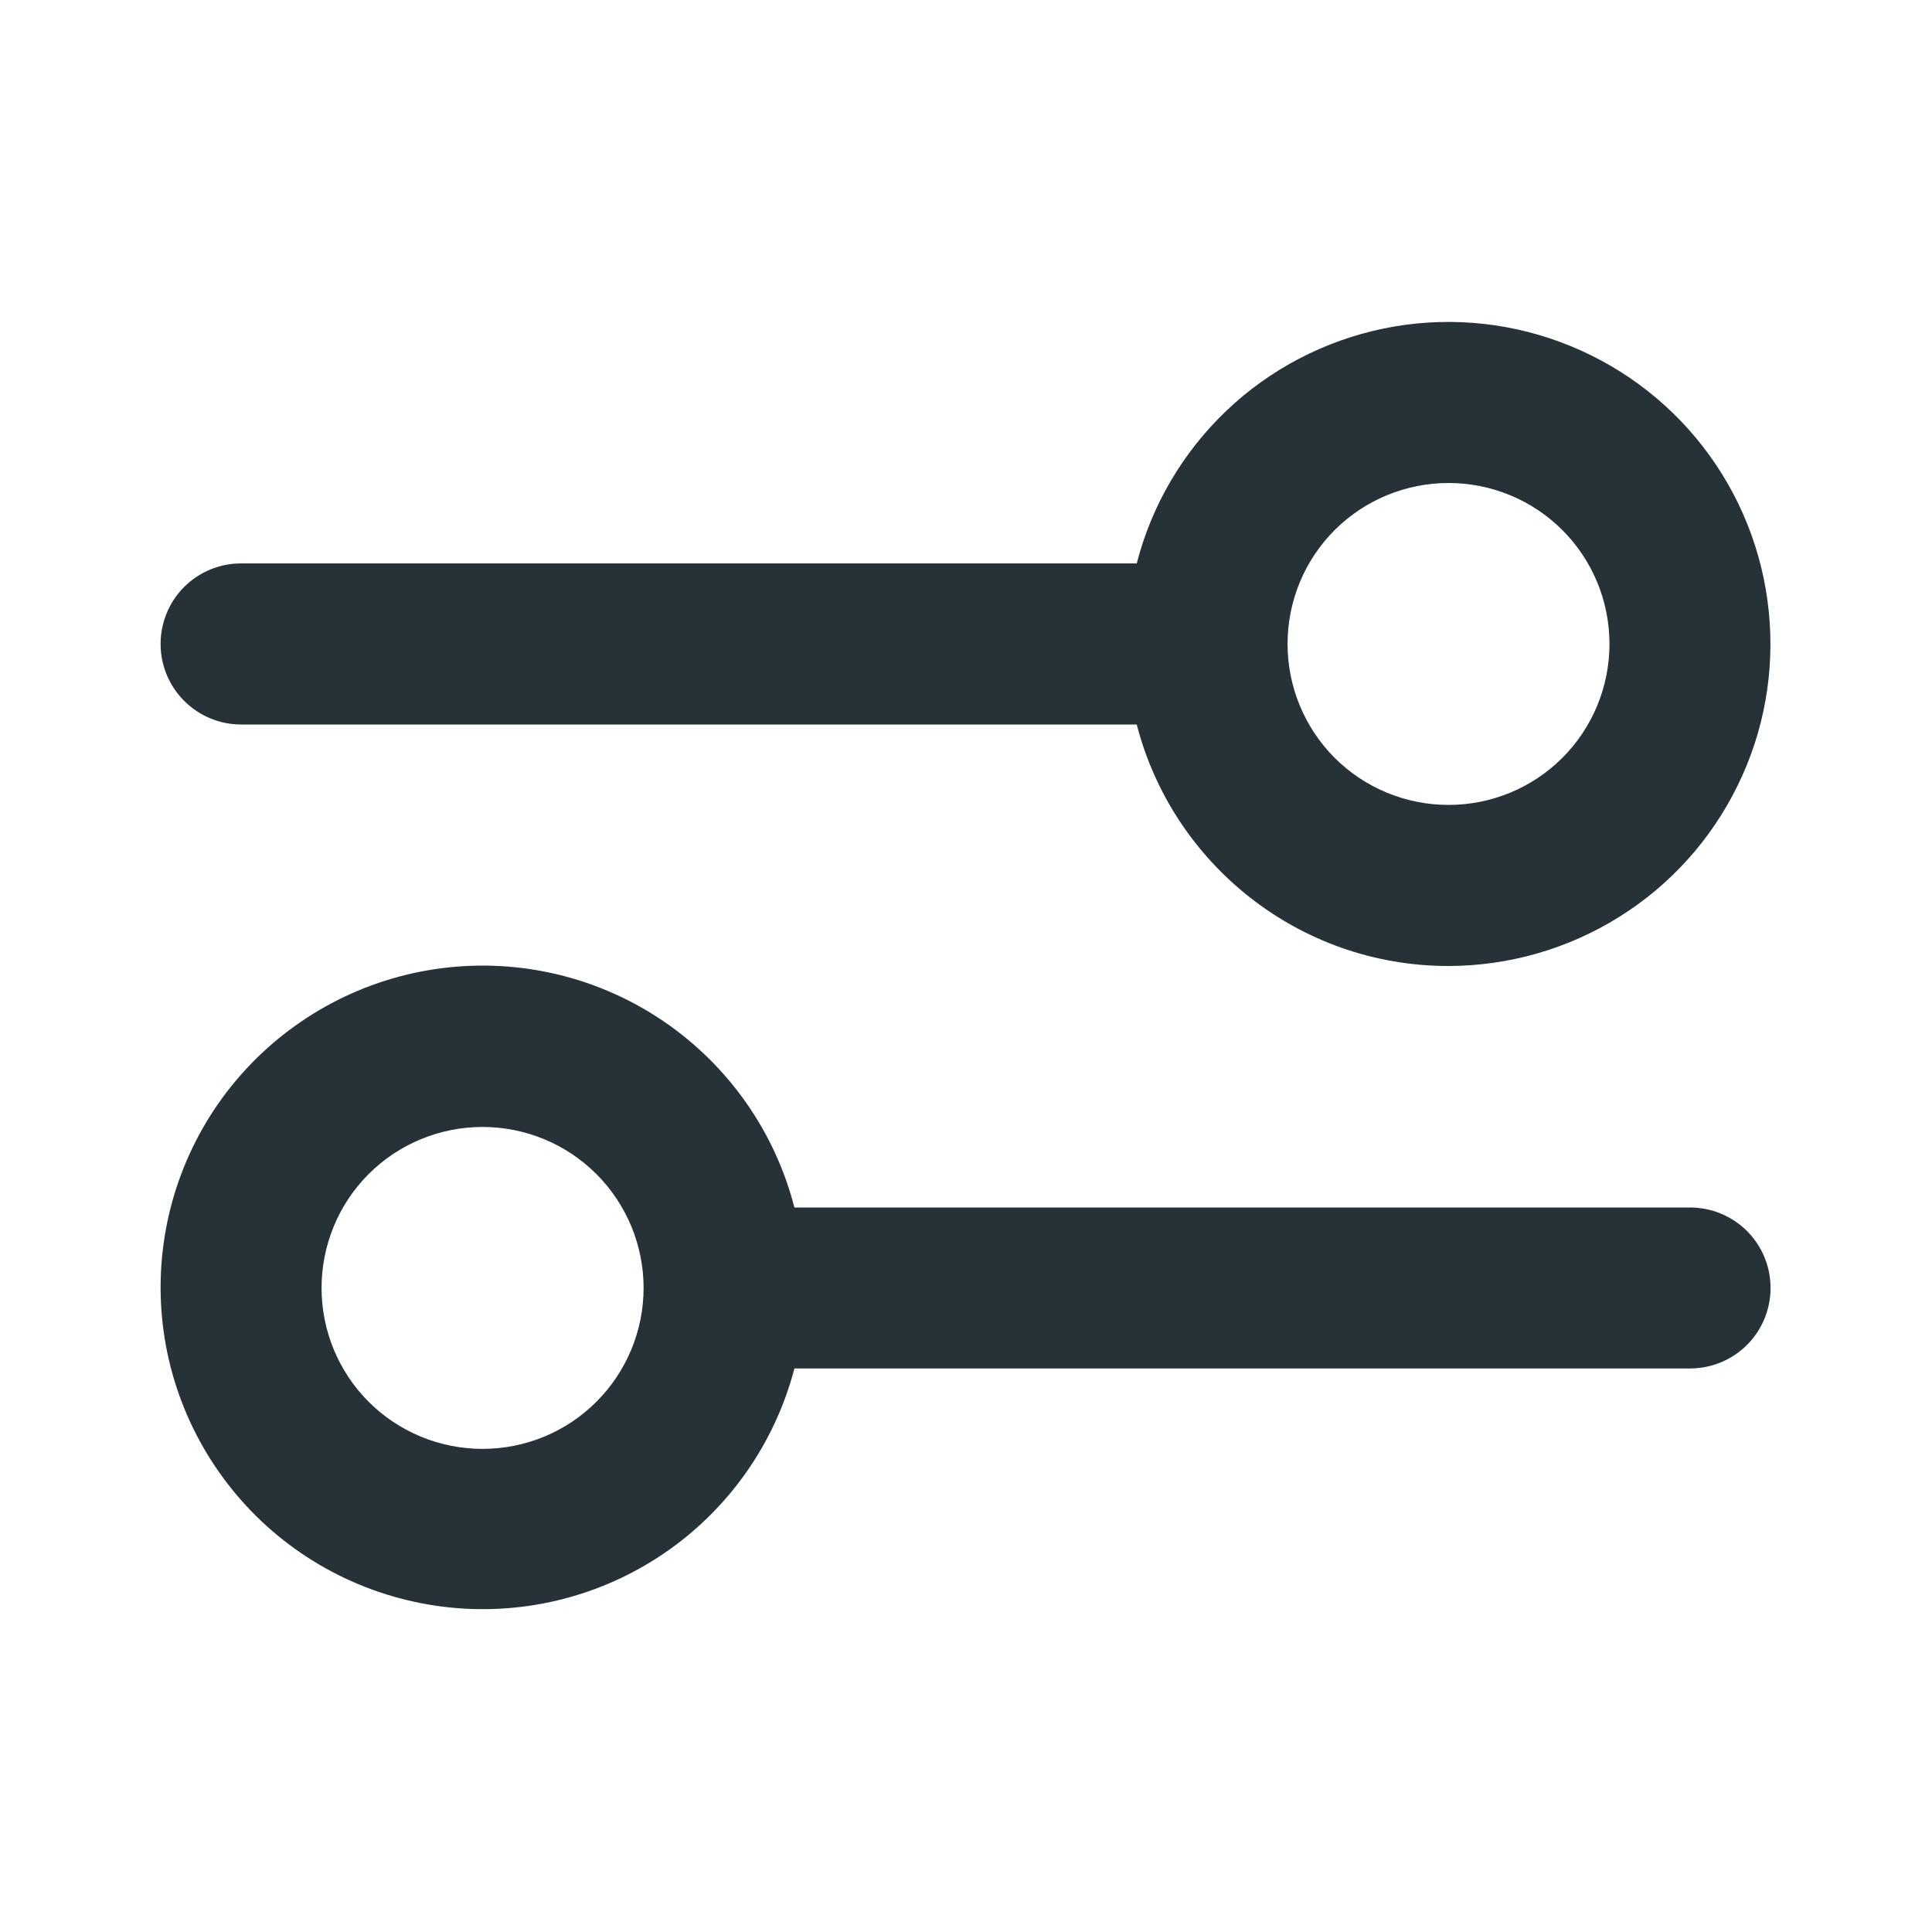 <svg width="16" height="16" viewBox="0 0 16 16" fill="none" xmlns="http://www.w3.org/2000/svg">
<path fill-rule="evenodd" clip-rule="evenodd" d="M11.996 8C12.495 7.999 12.984 7.859 13.407 7.595C13.83 7.332 14.171 6.954 14.39 6.506C14.61 6.059 14.699 5.558 14.648 5.062C14.598 4.566 14.409 4.094 14.104 3.7C13.798 3.305 13.388 3.005 12.92 2.832C12.453 2.659 11.946 2.62 11.457 2.721C10.969 2.822 10.518 3.057 10.157 3.401C9.796 3.745 9.538 4.183 9.414 4.666H1.996C1.819 4.666 1.65 4.736 1.525 4.861C1.4 4.986 1.33 5.156 1.33 5.333C1.33 5.51 1.4 5.679 1.525 5.804C1.65 5.929 1.819 6 1.996 6H9.414C9.71 7.15 10.754 8 11.996 8ZM10.663 5.333C10.663 5.686 10.803 6.026 11.053 6.276C11.303 6.526 11.643 6.666 11.996 6.666C12.35 6.666 12.689 6.526 12.939 6.276C13.189 6.026 13.329 5.686 13.329 5.333C13.329 4.979 13.189 4.64 12.939 4.39C12.689 4.14 12.35 4 11.996 4C11.643 4 11.303 4.14 11.053 4.39C10.803 4.64 10.663 4.979 10.663 5.333ZM1.33 10.666C1.329 10.017 1.565 9.389 1.994 8.902C2.424 8.414 3.016 8.1 3.66 8.018C4.305 7.936 4.957 8.092 5.494 8.457C6.031 8.822 6.417 9.37 6.579 10H13.996C14.173 10 14.343 10.07 14.468 10.195C14.593 10.32 14.663 10.489 14.663 10.666C14.663 10.843 14.593 11.013 14.468 11.138C14.343 11.263 14.173 11.333 13.996 11.333H6.579C6.415 11.96 6.029 12.506 5.492 12.869C4.955 13.232 4.304 13.387 3.661 13.305C3.019 13.223 2.427 12.911 1.998 12.425C1.569 11.939 1.331 11.314 1.33 10.666ZM5.33 10.666C5.33 10.313 5.189 9.973 4.939 9.723C4.689 9.473 4.35 9.333 3.996 9.333C3.643 9.333 3.303 9.473 3.053 9.723C2.803 9.973 2.663 10.313 2.663 10.666C2.663 11.02 2.803 11.359 3.053 11.609C3.303 11.859 3.643 11.999 3.996 11.999C4.35 11.999 4.689 11.859 4.939 11.609C5.189 11.359 5.33 11.02 5.33 10.666Z" fill="#263238"/>
</svg>
